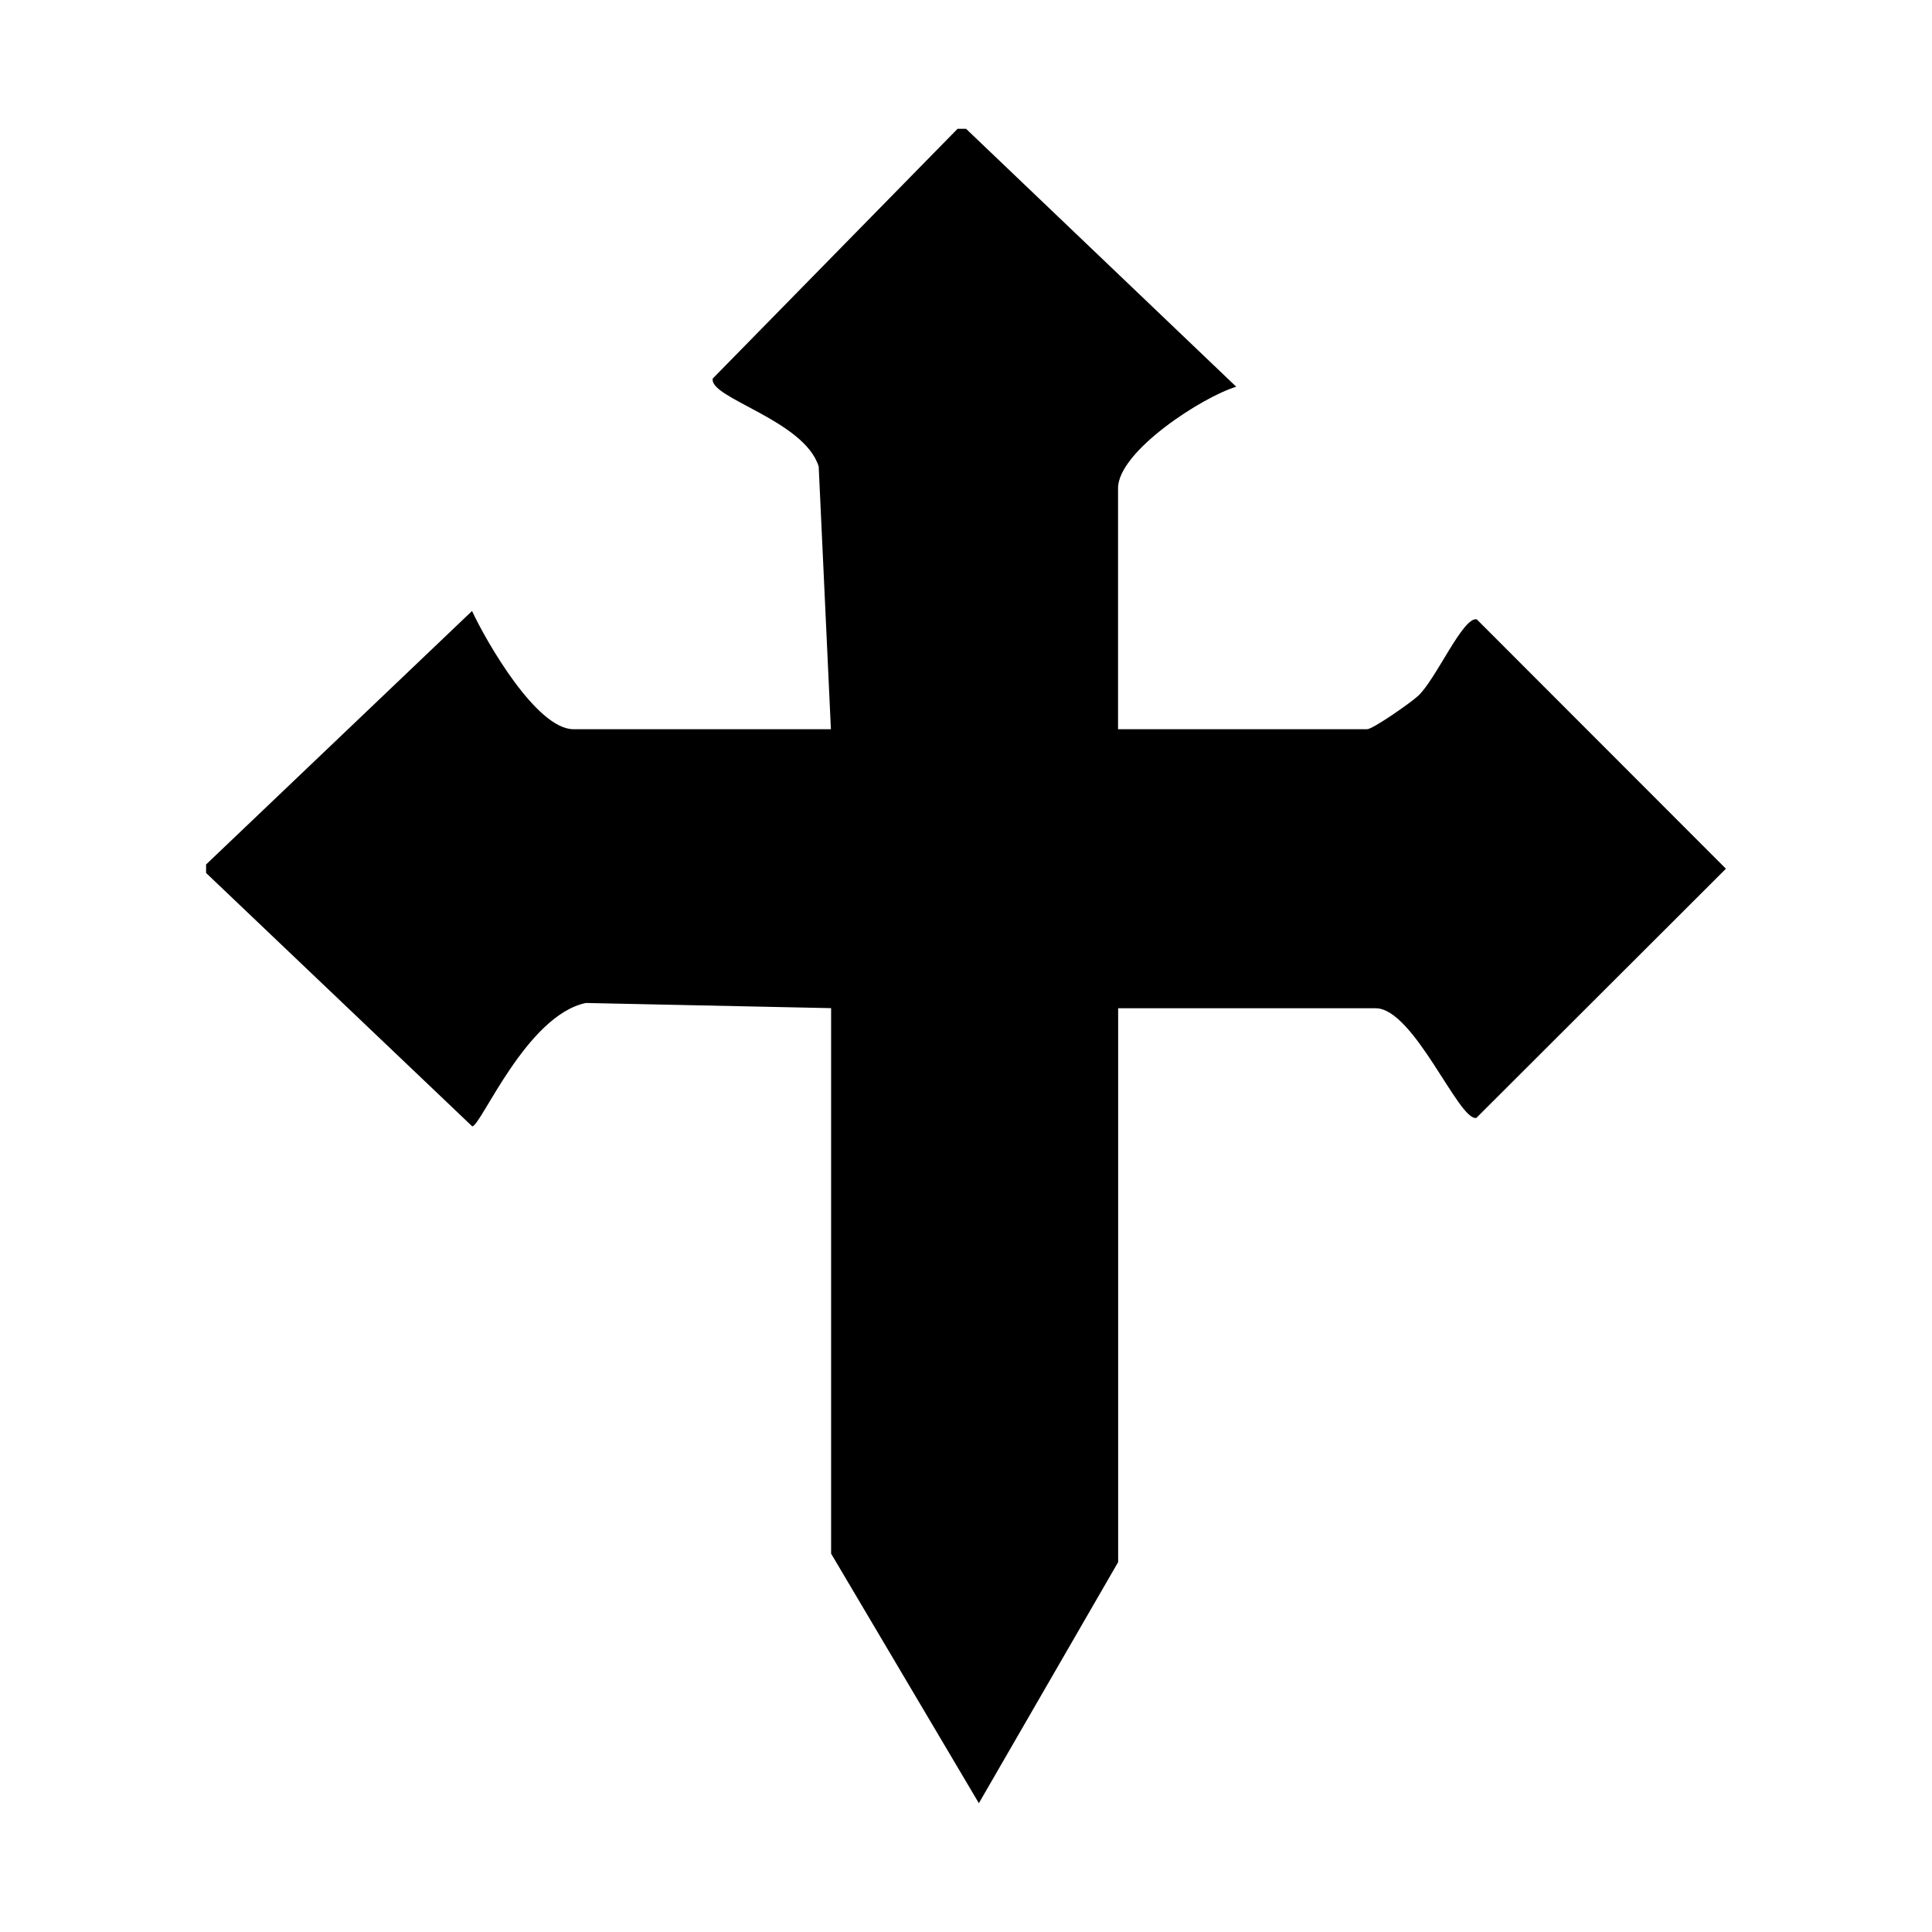 <svg width="150" height="150" viewBox="0 0 150 150" fill="none" xmlns="http://www.w3.org/2000/svg">
<path d="M75.004 10L95.982 30.027C93.391 30.798 86.805 35.03 86.805 37.905V56.615H106.147C106.58 56.615 109.516 54.575 110.11 54.021C111.513 52.704 113.591 47.846 114.658 48.087L134 67.448L114.626 86.792C113.278 87.097 109.781 78.28 106.804 78.28H86.813V121.282L75.999 140L64.527 120.623V78.272L45.49 77.871C40.877 78.818 37.331 87.443 36.665 87.451L16 67.777V67.118L36.649 47.437C37.764 49.837 41.663 56.615 44.519 56.615H64.511L63.564 36.226C62.457 32.613 54.996 30.902 55.341 29.385L74.346 10H75.004Z" fill="black"/>
</svg>
